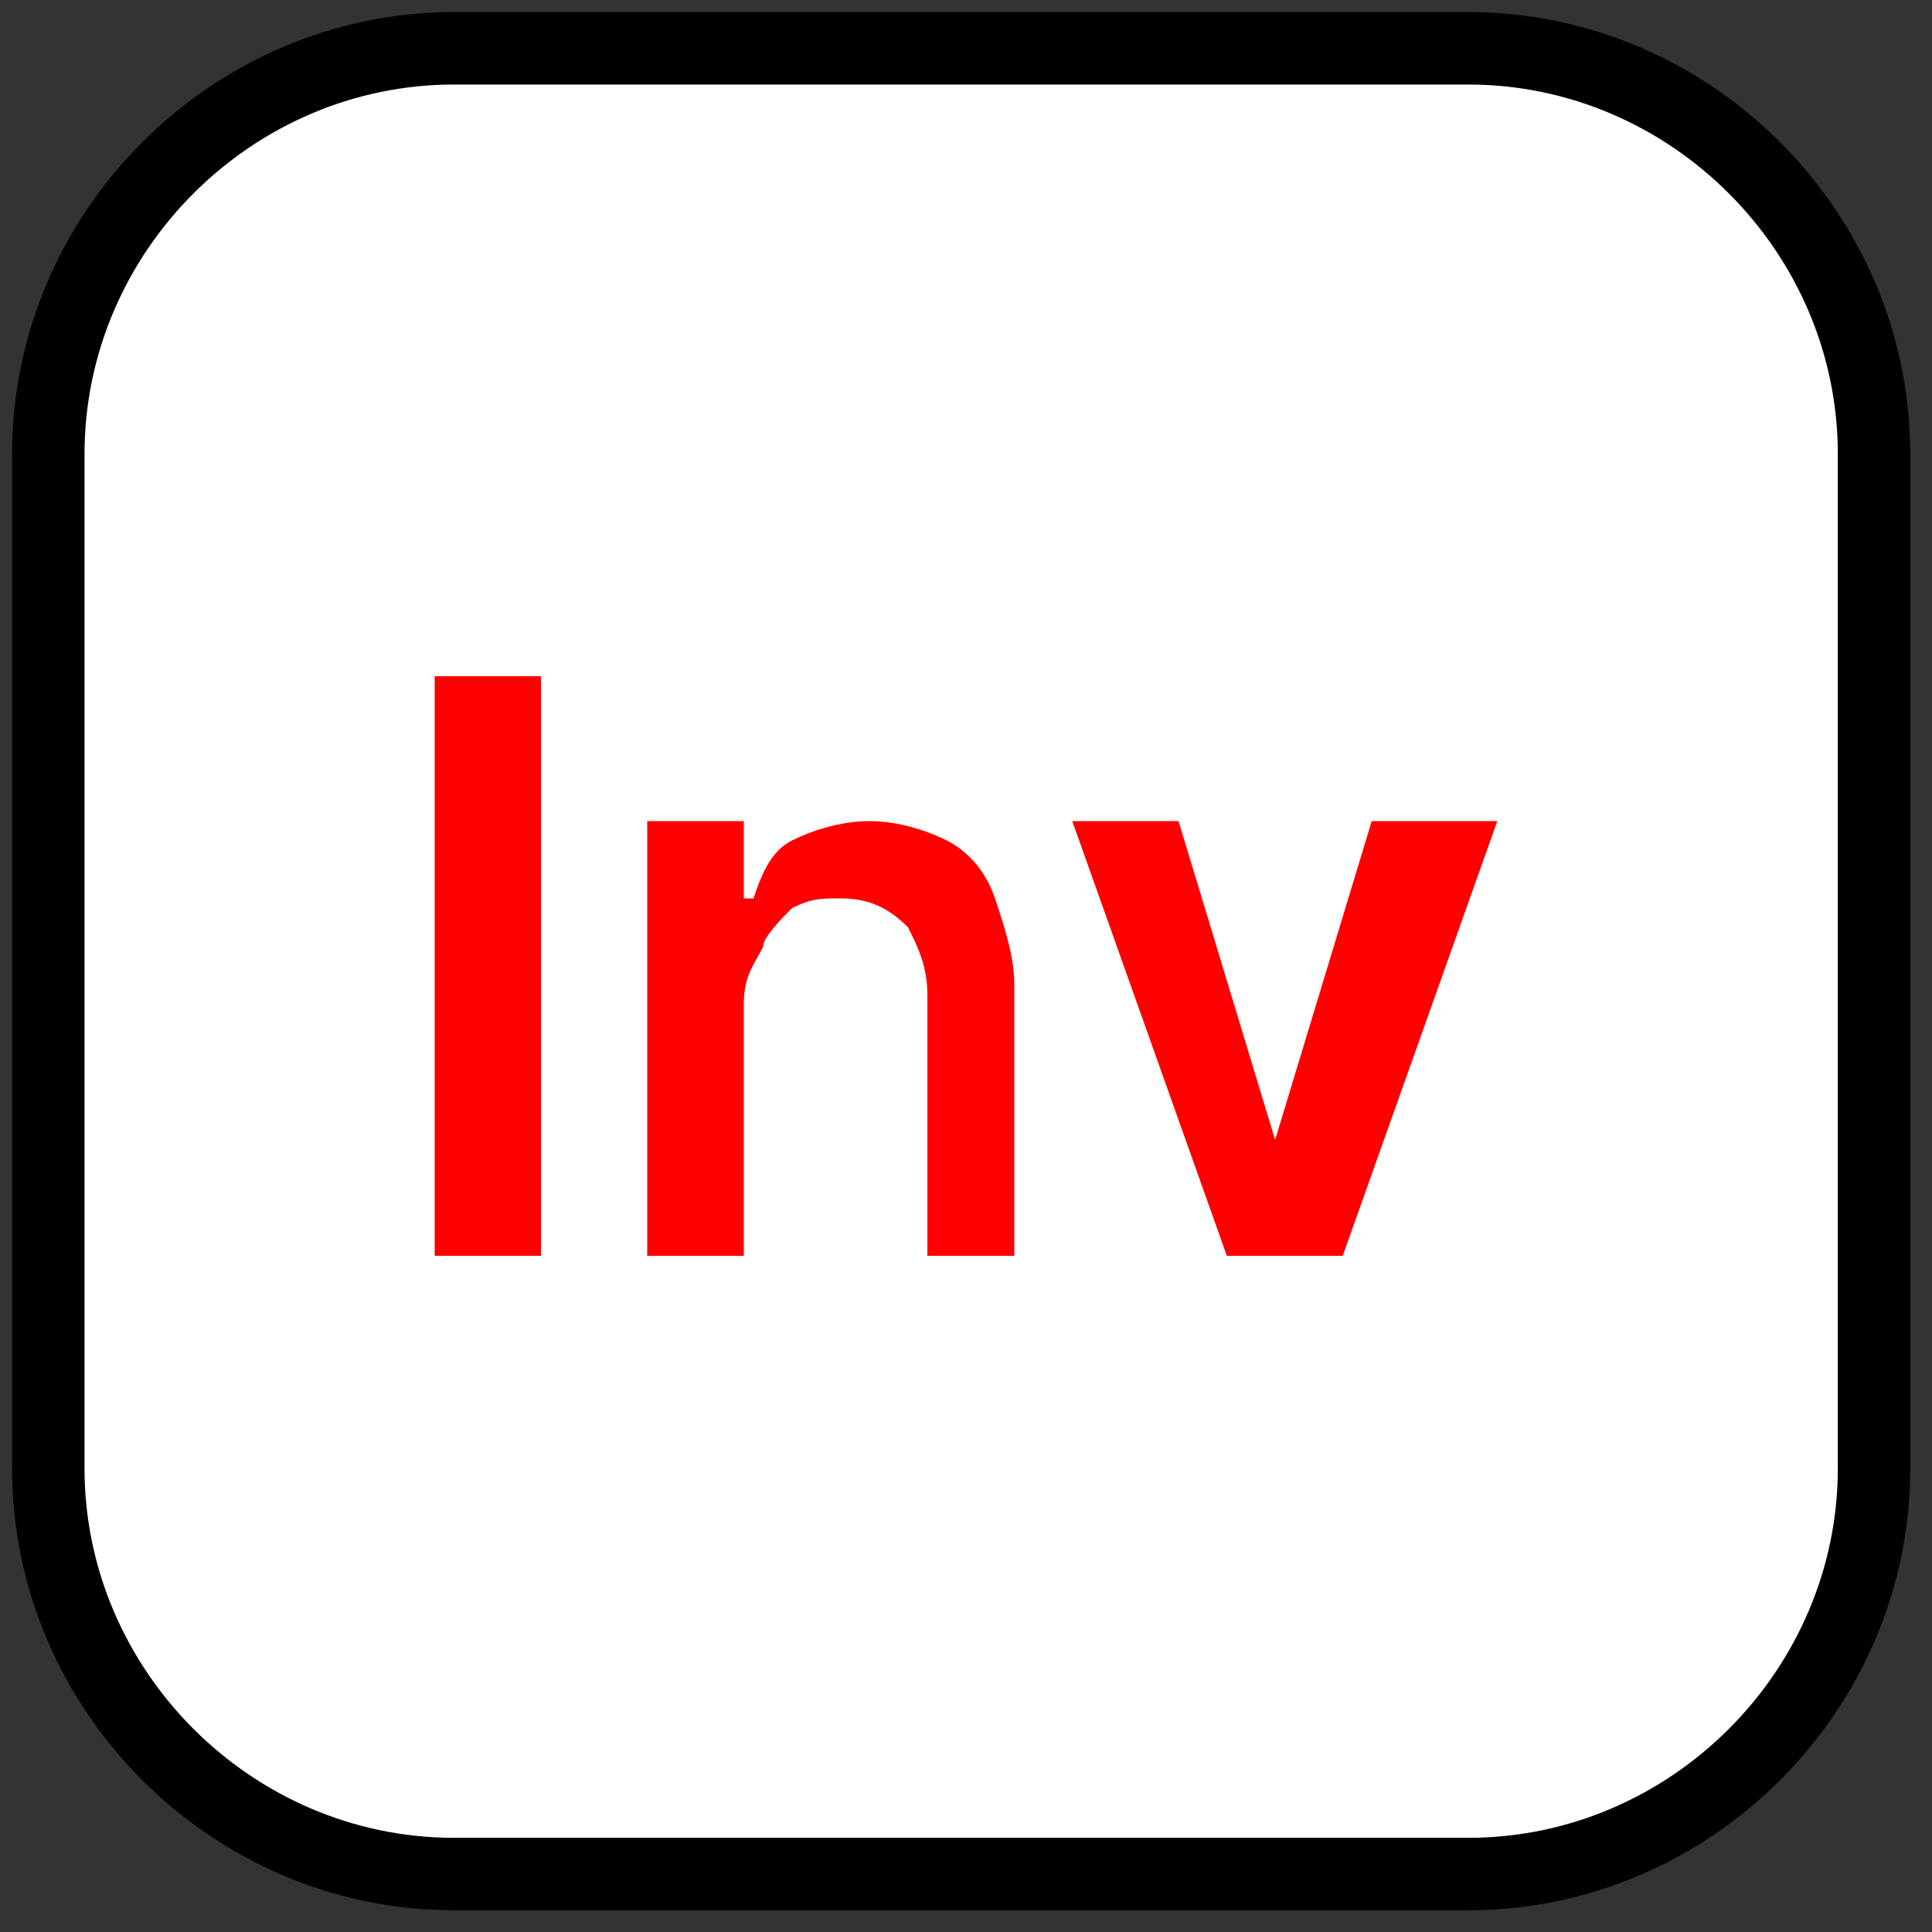 <?xml version="1.0" encoding="utf-8"?>
<!-- Generator: Adobe Illustrator 24.2.1, SVG Export Plug-In . SVG Version: 6.00 Build 0)  -->
<svg version="1.1" id="Layer_1" xmlns="http://www.w3.org/2000/svg" xmlns:xlink="http://www.w3.org/1999/xlink" x="0px" y="0px"
	 viewBox="0 0 20 20" style="enable-background:new 0 0 20 20;" xml:space="preserve">
<rect x="0" y="0" width="20" height="20" fill="#333333" stroke="none"/>
<style type="text/css">
	.st0{fill:#FFFFFF;stroke:#000000;stroke-width:0.75;stroke-miterlimit:10;}
	.st1{fill:#FF0000;}
</style>
<path class="st0" d="M4.7,0.5h10.5c2.3,0,4.2,1.9,4.2,4.2v10.5c0,2.3-1.9,4.2-4.2,4.2H4.7c-2.3,0-4.2-1.9-4.2-4.2V4.7
	C0.5,2.4,2.4,0.5,4.7,0.5z"/>
<g>
	<path class="st1" d="M5.6,7v6H4.5V7H5.6z"/>
	<path class="st1" d="M7.7,10.4V13H6.7V8.5h1v0.8h0.1C7.9,9,8,8.8,8.2,8.7c0.2-0.1,0.5-0.2,0.8-0.2c0.3,0,0.6,0.1,0.8,0.2
		c0.2,0.1,0.4,0.3,0.5,0.6c0.1,0.3,0.2,0.6,0.2,0.9V13H9.6v-2.7c0-0.3-0.1-0.5-0.2-0.7C9.2,9.4,9,9.3,8.7,9.3c-0.2,0-0.3,0-0.5,0.1
		C8.1,9.5,7.9,9.7,7.9,9.8C7.8,10,7.7,10.1,7.7,10.4z"/>
	<path class="st1" d="M15.5,8.5L13.9,13h-1.2l-1.6-4.5h1.1l1,3.3h0l1-3.3H15.5z"/>
</g>
</svg>
